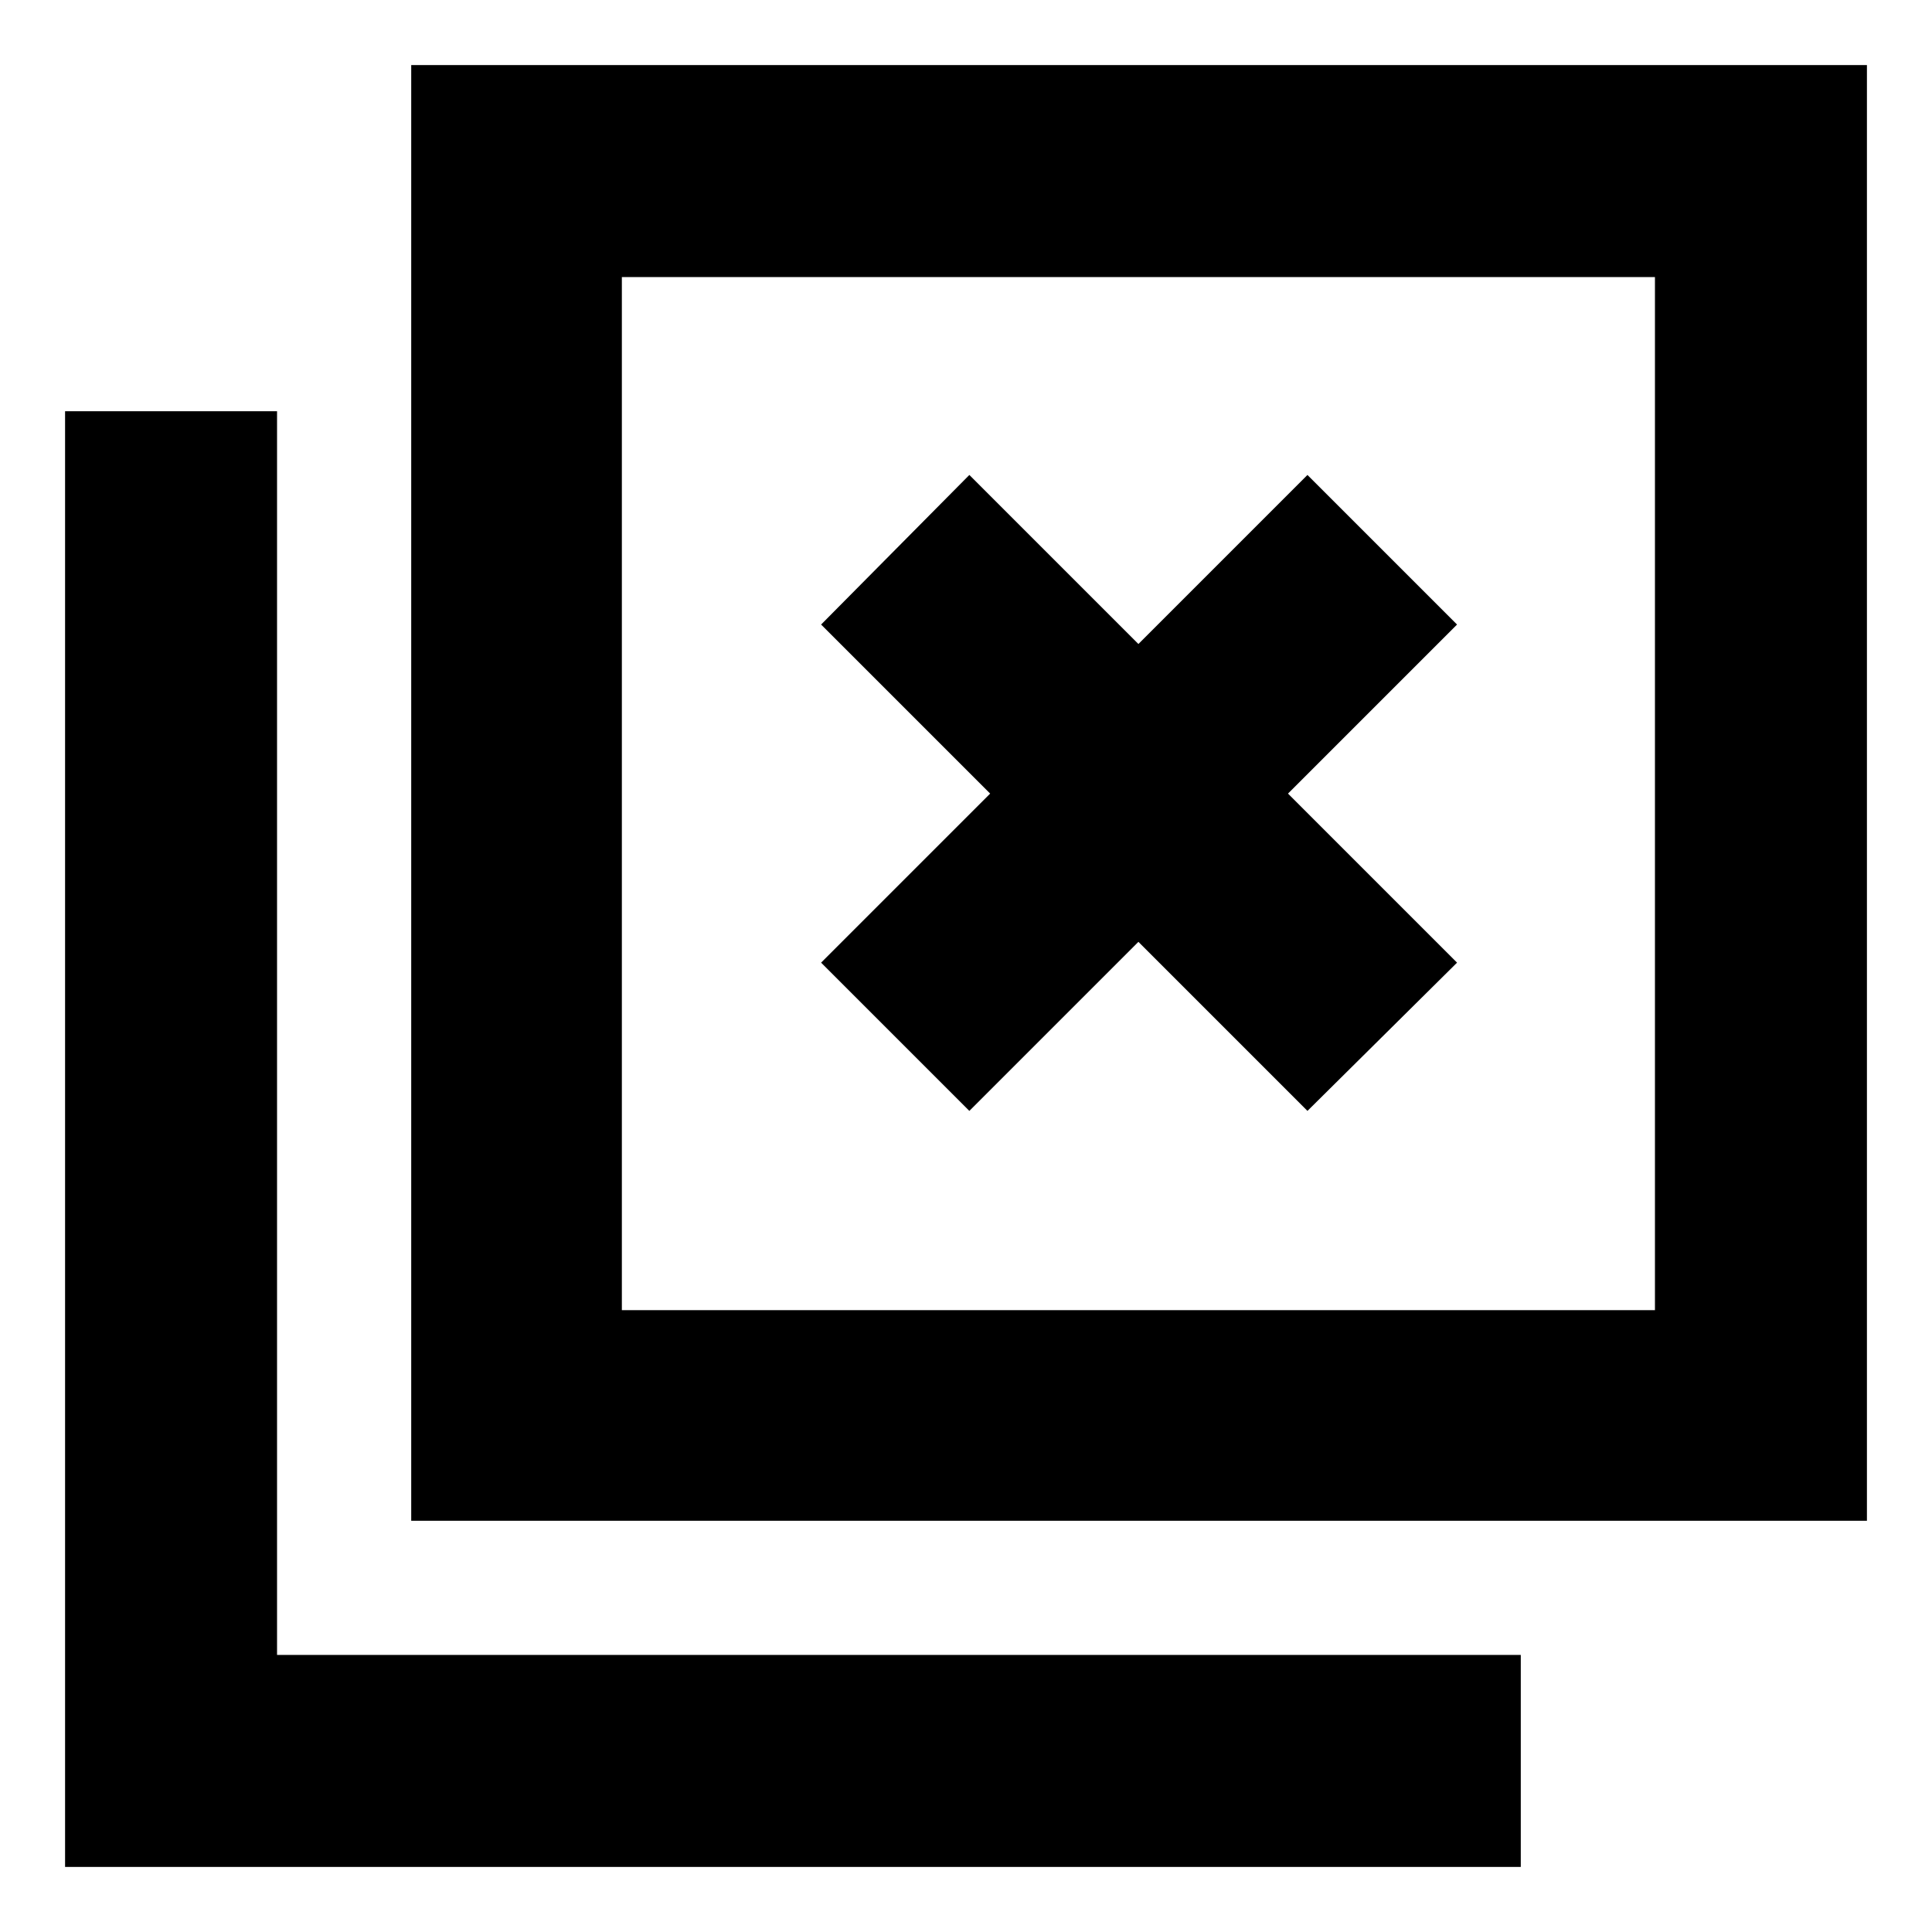 <svg xmlns="http://www.w3.org/2000/svg" height="40" viewBox="0 96 960 960" width="40"><path d="m481.666 648 84-84 84 84 74.333-73.666-84-84 84-84-74.333-74.333-84 84-84-84L408 406.334l84 84-84 84L481.666 648ZM204.333 851.667V128.334h723.333v723.333H204.333Zm104.666-104.666h513.335V233.666H308.999v513.335ZM32.334 1023.67V300.333h105.332v618.001h618.001v105.336H32.334Zm276.665-276.669V233.666v513.335Z"/></svg>
